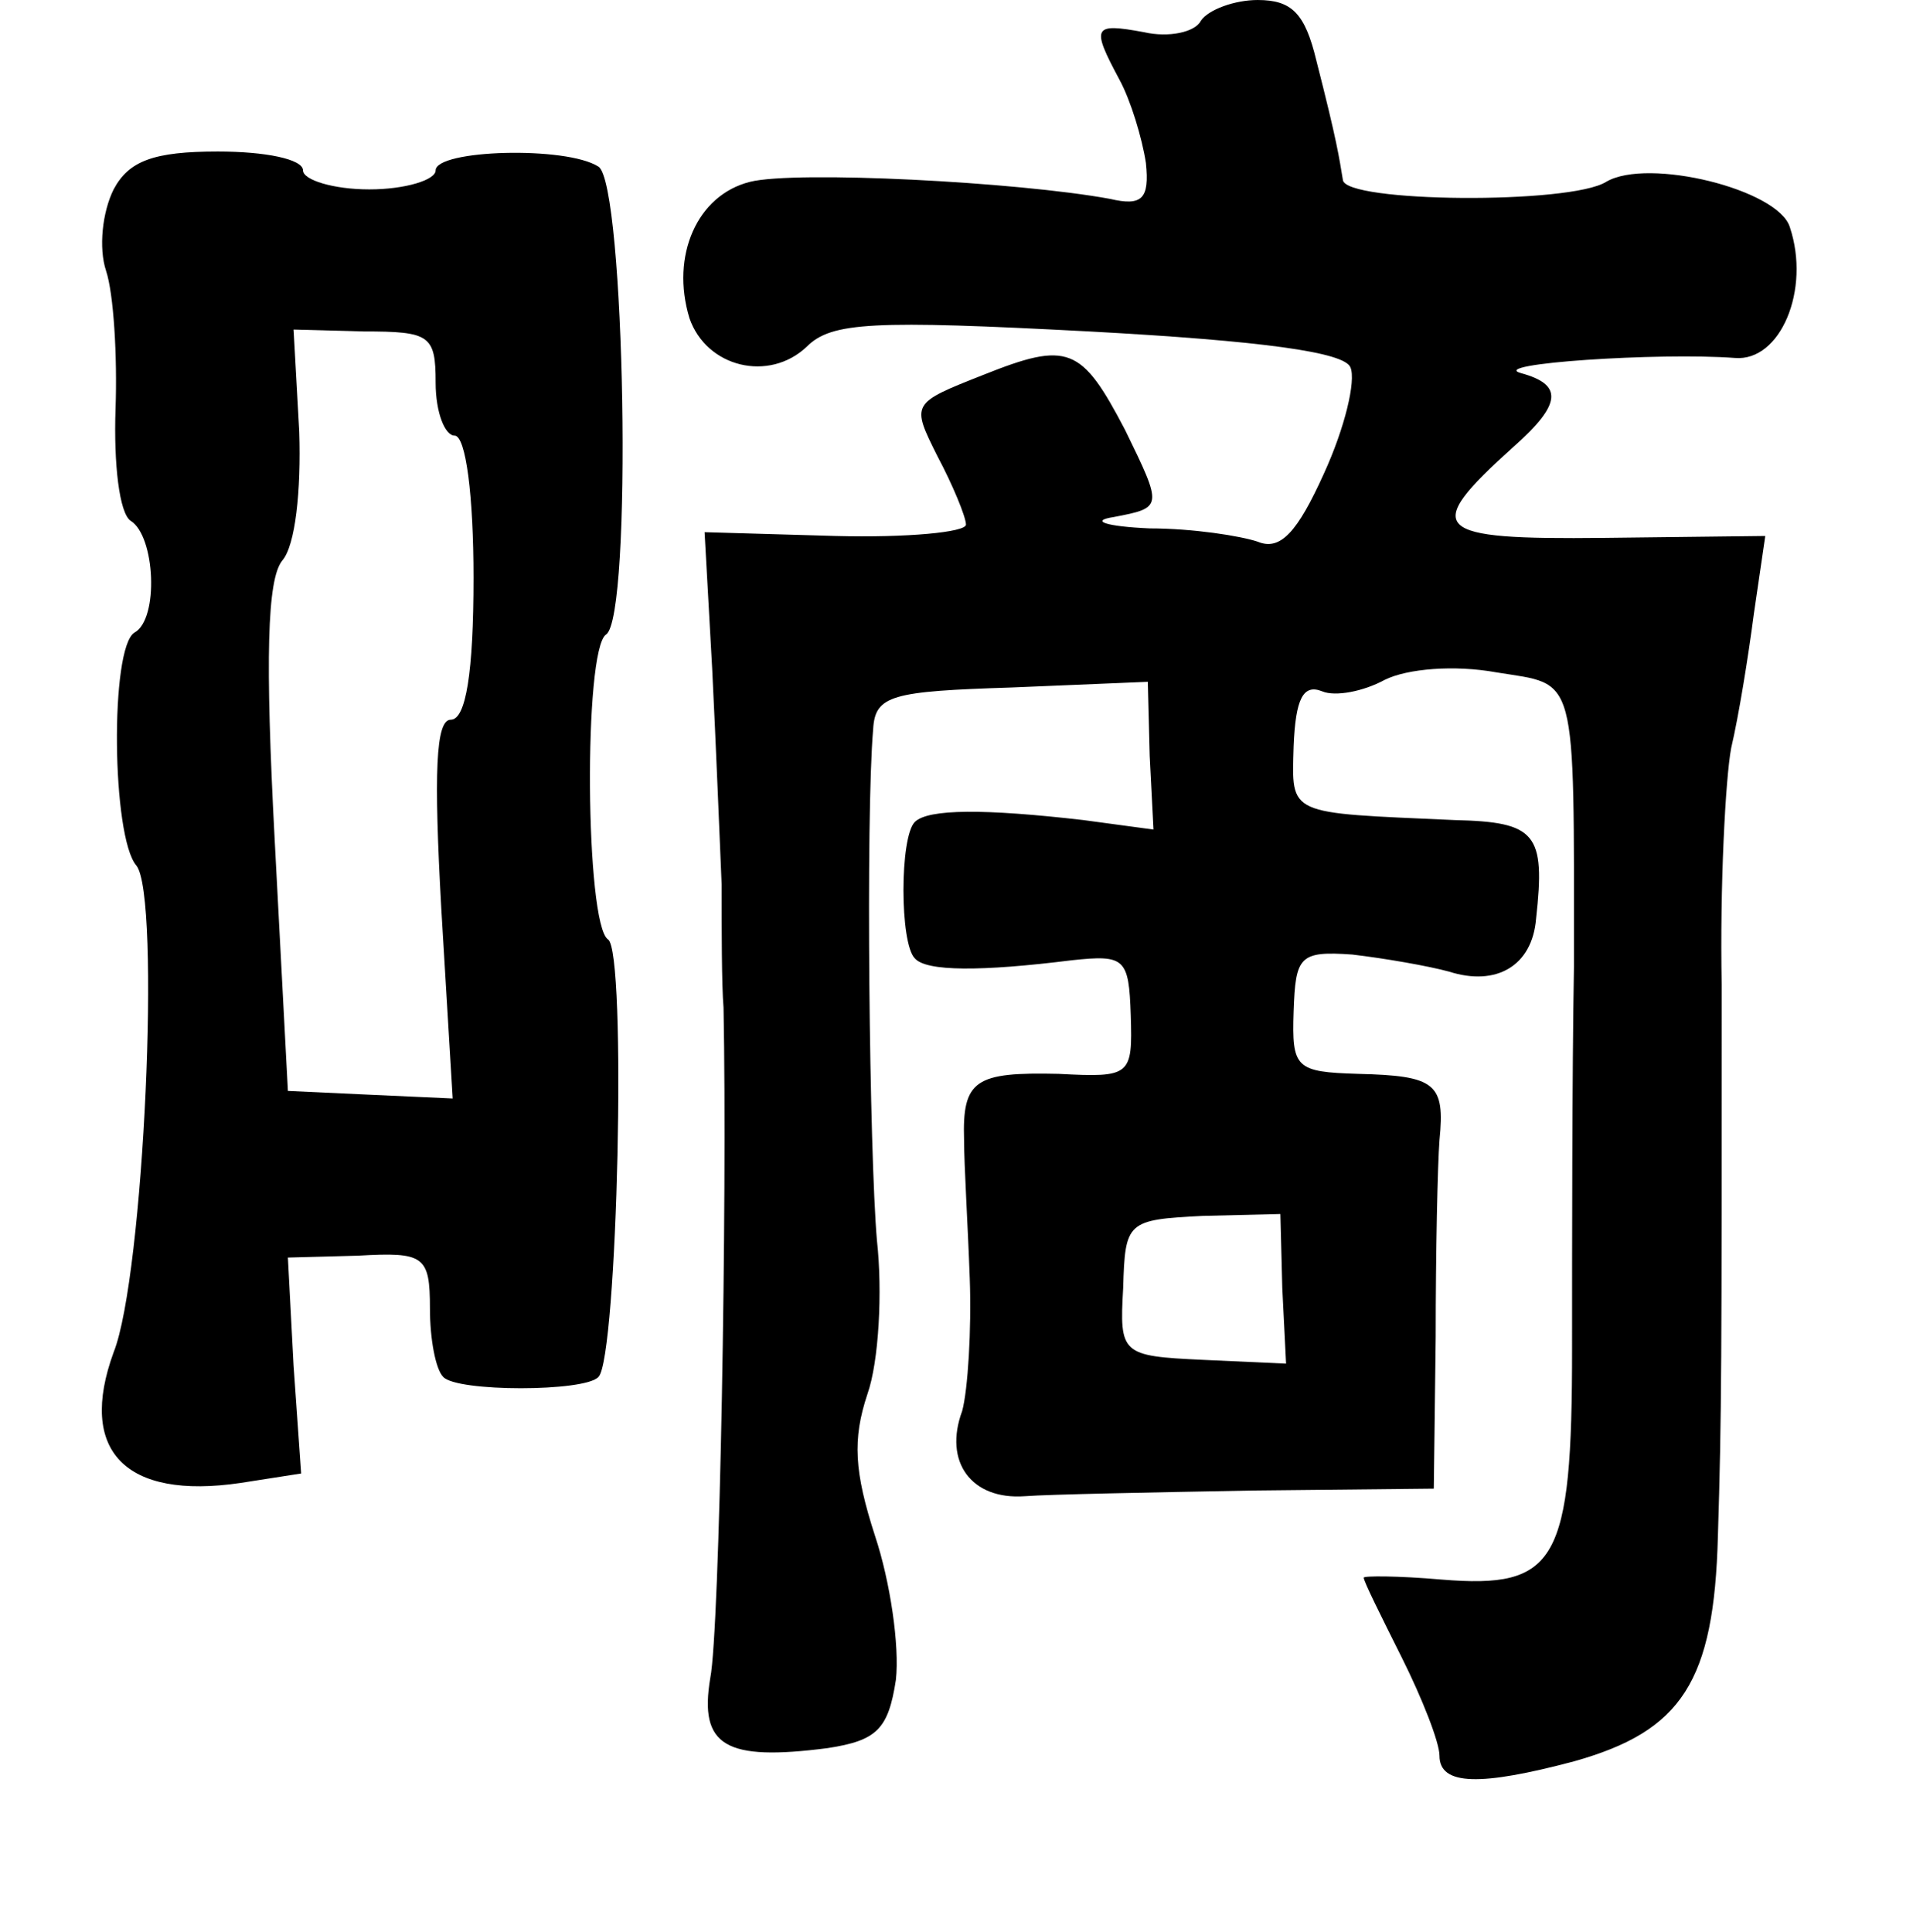 <?xml version="1.0" standalone="no"?>
<!DOCTYPE svg PUBLIC "-//W3C//DTD SVG 20010904//EN"
 "http://www.w3.org/TR/2001/REC-SVG-20010904/DTD/svg10.dtd">
<svg version="1.0" xmlns="http://www.w3.org/2000/svg"
 width="101pt" height="102pt" viewBox="0 0 101 102"
 preserveAspectRatio="xMidYMid meet">
<g transform="translate(0,102) scale(0.1,-0.1)"
fill="#000000" stroke="none">
<path d="M634 1009 c-3 -6 -17 -9 -30 -6 -27 5 -28 3 -13 -25 6 -11 12 -31 14
-44 2 -19 -2 -23 -19 -19 -49 9 -166 15 -190 9 -28 -7 -42 -39 -32 -72 9 -26
42 -34 62 -15 13 13 35 14 149 8 92 -5 135 -11 138 -19 3 -7 -3 -32 -14 -56
-14 -31 -23 -41 -35 -36 -9 3 -34 7 -57 7 -23 1 -32 4 -19 6 26 5 26 5 6 46
-23 44 -30 47 -75 29 -38 -15 -38 -15 -24 -43 8 -15 15 -32 15 -36 0 -4 -31
-7 -69 -6 l-69 2 4 -72 c2 -40 4 -91 5 -114 0 -24 0 -53 1 -65 2 -102 -2 -329
-7 -354 -6 -36 8 -44 62 -37 26 4 32 10 36 36 2 18 -3 52 -11 76 -11 34 -12
51 -4 75 6 17 8 54 5 81 -4 46 -6 224 -2 270 1 18 10 20 73 22 l72 3 1 -39 2
-39 -37 5 c-52 6 -82 6 -89 -1 -8 -8 -8 -64 0 -72 6 -7 35 -7 83 -1 28 3 30 1
31 -29 1 -32 0 -33 -38 -31 -44 1 -51 -3 -50 -35 0 -13 2 -45 3 -73 1 -27 -1
-59 -4 -70 -10 -27 5 -47 33 -45 13 1 67 2 120 3 l96 1 1 80 c0 45 1 91 2 104
3 30 -2 34 -43 35 -33 1 -35 3 -34 33 1 29 3 32 31 30 17 -2 40 -6 51 -9 25
-8 44 3 46 28 5 45 0 51 -43 52 -89 4 -86 2 -85 39 1 25 5 33 15 29 7 -3 22 0
33 6 12 6 37 8 59 4 43 -7 41 2 41 -155 -1 -58 -1 -149 -1 -202 0 -113 -8
-127 -69 -122 -23 2 -41 2 -41 1 0 -2 9 -20 20 -42 11 -22 20 -45 20 -52 0
-16 22 -16 71 -3 57 16 74 42 76 119 2 64 2 92 2 291 -1 52 2 109 5 125 4 17
9 48 12 71 l6 41 -85 -1 c-91 -1 -97 4 -48 48 26 23 26 33 4 39 -18 5 73 11
113 8 24 -2 40 36 29 69 -6 20 -75 37 -97 24 -19 -12 -138 -11 -139 1 -2 12
-3 20 -14 63 -6 25 -13 32 -31 32 -12 0 -26 -5 -30 -11z m43 -669 l2 -40 -44
2 c-43 2 -44 3 -42 38 1 35 2 36 42 38 l41 1 1 -39z"/>
<path d="M60 920 c-6 -12 -8 -31 -4 -43 4 -12 6 -45 5 -73 -1 -29 2 -55 8 -59
13 -8 15 -52 2 -59 -13 -8 -12 -108 1 -123 13 -16 4 -217 -12 -257 -19 -52 6
-78 67 -69 l32 5 -4 57 -3 57 37 1 c35 2 38 0 38 -28 0 -16 3 -32 7 -36 7 -8
75 -8 82 0 10 10 15 225 5 231 -12 8 -13 153 -1 161 14 9 10 238 -4 247 -17
11 -86 9 -86 -2 0 -5 -16 -10 -35 -10 -19 0 -35 5 -35 10 0 6 -20 10 -45 10
-34 0 -47 -5 -55 -20z m170 -102 c0 -16 5 -28 10 -28 6 0 10 -32 10 -75 0 -50
-4 -75 -12 -75 -8 0 -9 -28 -5 -100 l6 -100 -44 2 -43 2 -7 133 c-5 95 -4 137
4 147 7 8 10 37 9 68 l-3 54 37 -1 c35 0 38 -2 38 -27z"/>
</g>
</svg>
